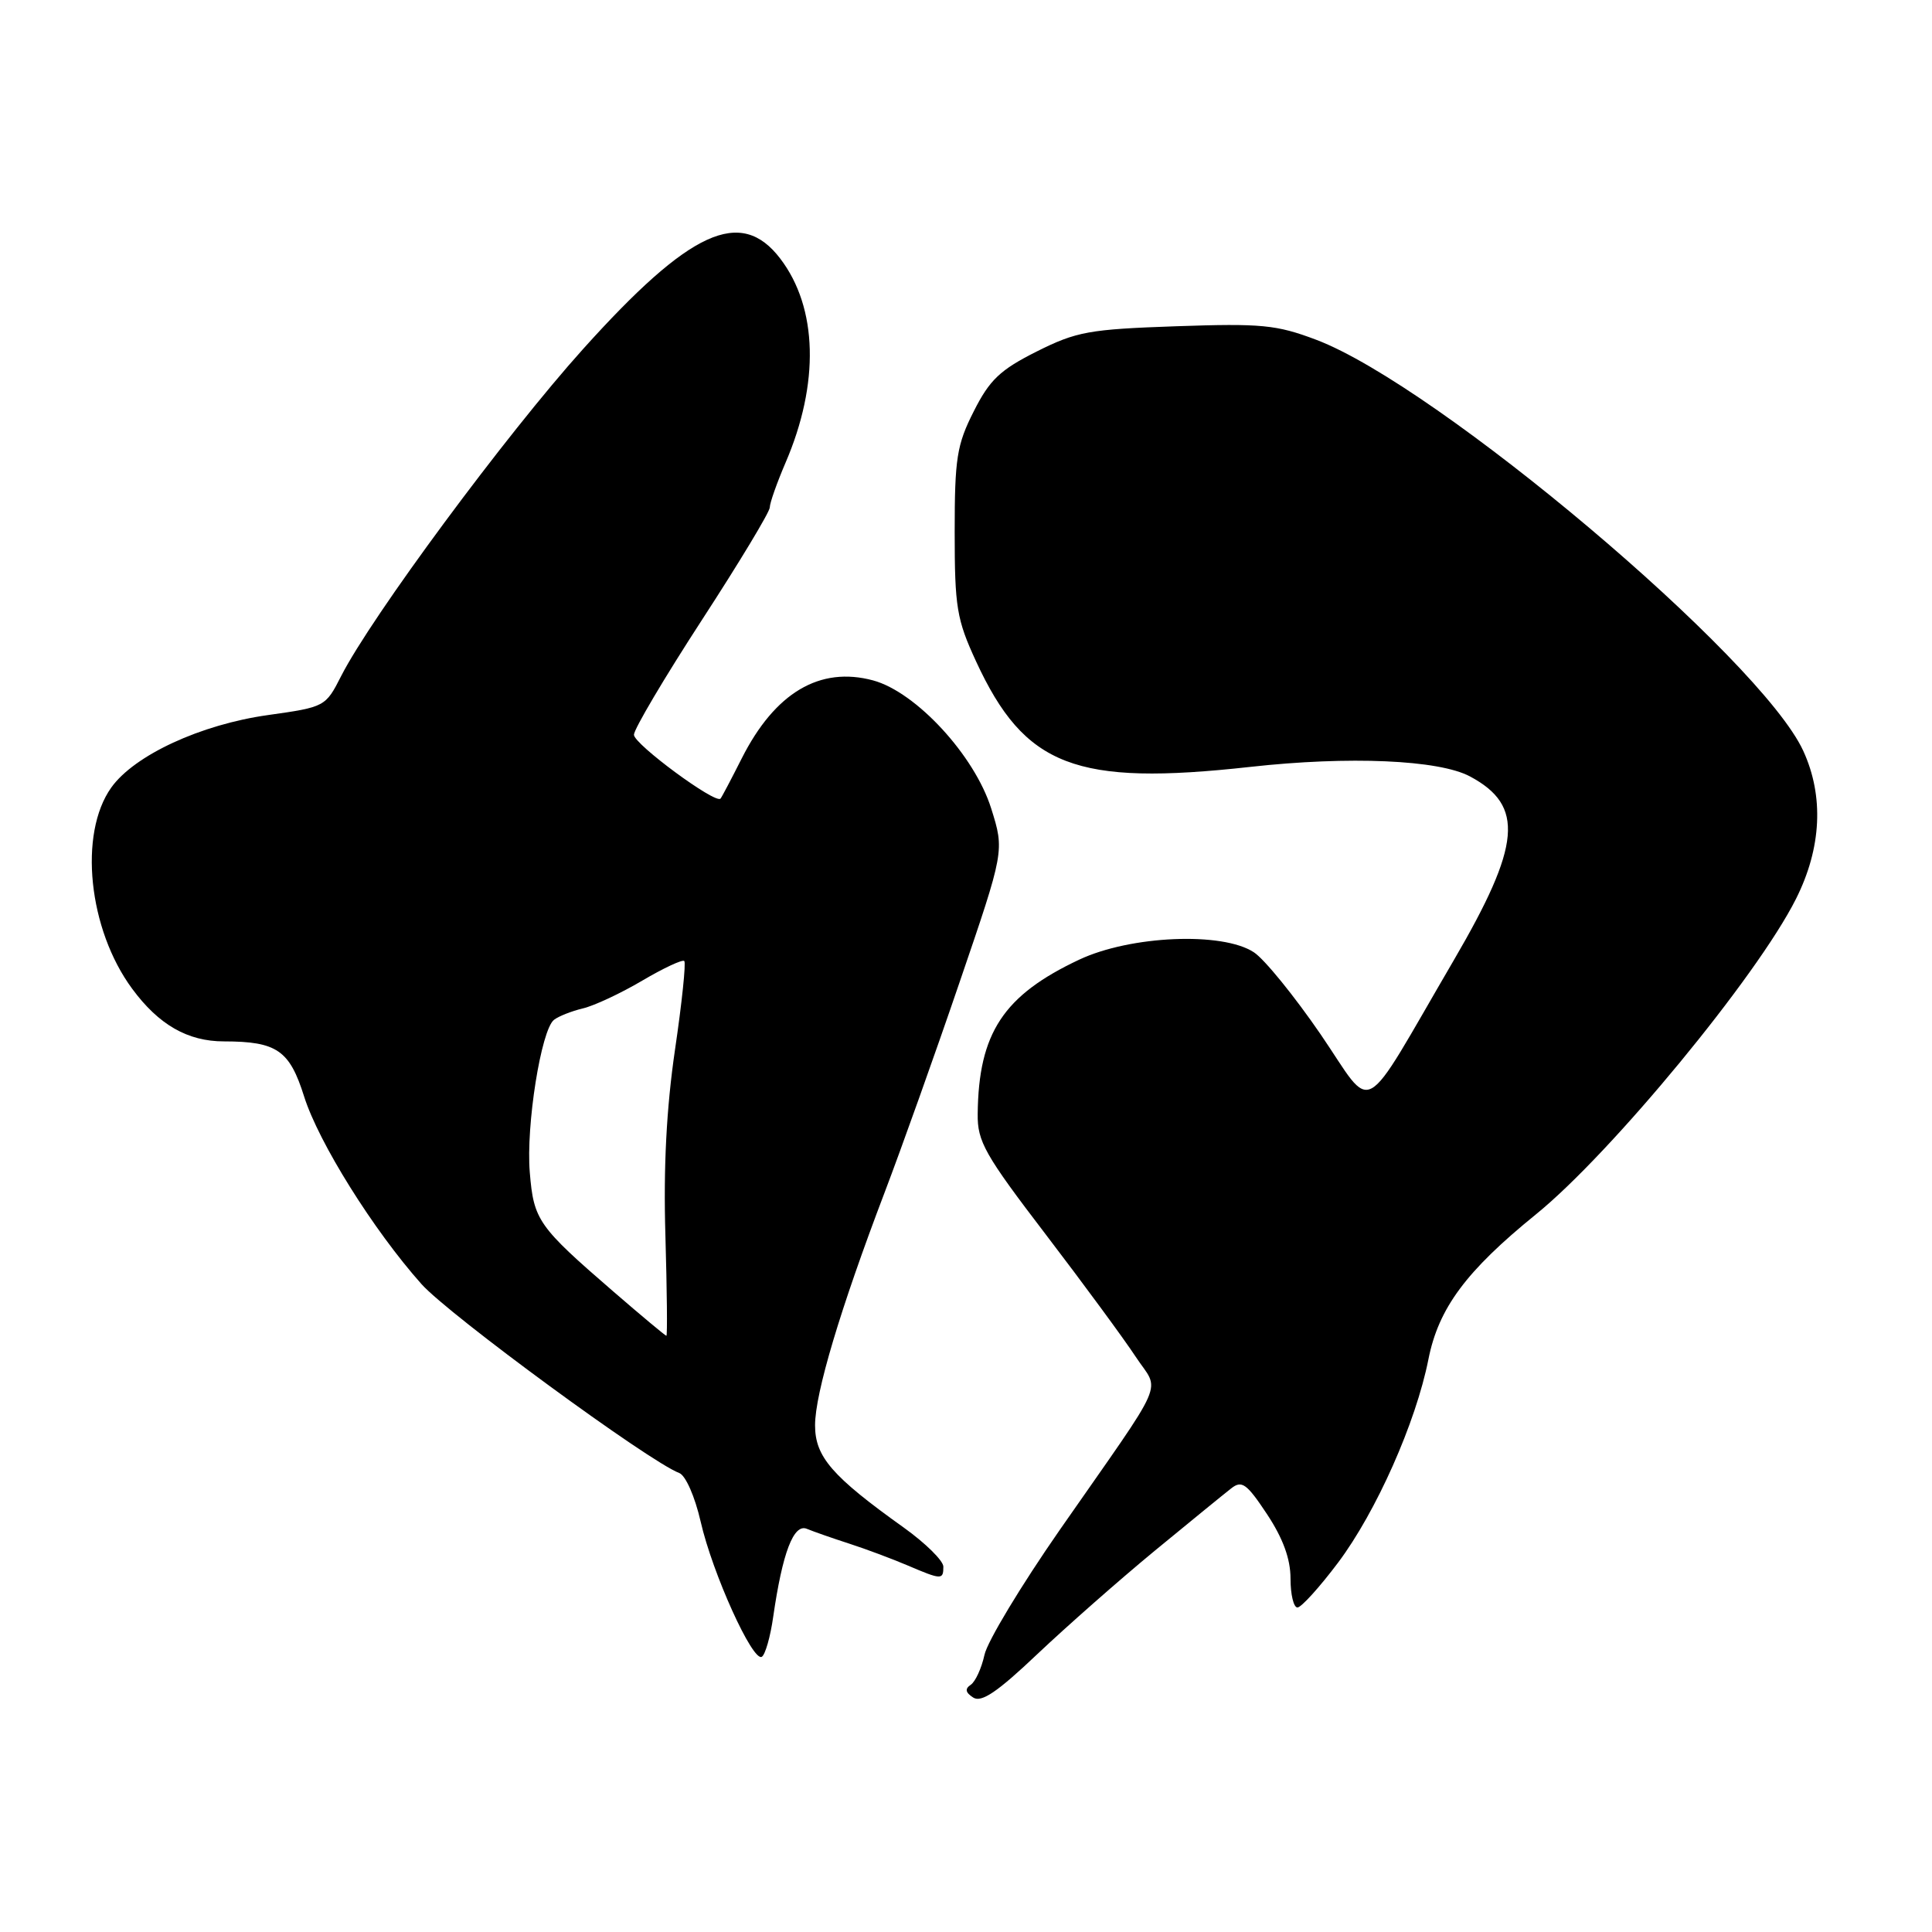 <?xml version="1.0" encoding="UTF-8" standalone="no"?>
<!DOCTYPE svg PUBLIC "-//W3C//DTD SVG 1.1//EN" "http://www.w3.org/Graphics/SVG/1.1/DTD/svg11.dtd" >
<svg xmlns="http://www.w3.org/2000/svg" xmlns:xlink="http://www.w3.org/1999/xlink" version="1.1" viewBox="0 0 256 256">
 <g >
 <path fill="currentColor"
d=" M 153.00 205.49 C 157.68 201.64 162.24 197.92 163.14 197.22 C 164.55 196.11 165.19 196.57 167.89 200.64 C 170.01 203.85 171.00 206.56 171.00 209.17 C 171.00 211.28 171.41 213.00 171.92 213.00 C 172.42 213.00 174.84 210.33 177.30 207.06 C 182.35 200.33 187.61 188.50 189.27 180.13 C 190.61 173.34 194.26 168.42 203.53 160.90 C 213.49 152.82 232.84 129.35 237.97 119.12 C 241.37 112.37 241.70 105.50 238.94 99.49 C 233.32 87.26 190.48 51.10 174.40 45.02 C 169.13 43.03 167.15 42.84 155.84 43.23 C 144.31 43.63 142.65 43.93 137.36 46.58 C 132.52 49.01 131.13 50.33 129.03 54.50 C 126.78 58.94 126.50 60.72 126.50 70.50 C 126.50 80.47 126.77 82.08 129.33 87.63 C 135.78 101.59 142.51 104.18 165.64 101.62 C 178.77 100.16 190.66 100.68 194.78 102.88 C 202.03 106.76 201.57 111.94 192.62 127.26 C 180.04 148.80 182.21 147.60 174.98 137.04 C 171.50 131.97 167.53 127.08 166.14 126.18 C 161.98 123.44 149.80 123.96 143.00 127.16 C 132.96 131.88 129.66 136.89 129.55 147.60 C 129.50 151.26 130.48 152.99 138.59 163.60 C 143.59 170.15 148.93 177.41 150.46 179.74 C 153.71 184.68 154.91 181.92 140.39 202.77 C 135.31 210.08 130.83 217.50 130.45 219.27 C 130.06 221.05 129.24 222.84 128.62 223.25 C 127.83 223.78 127.93 224.27 128.95 224.93 C 130.04 225.64 132.16 224.20 137.45 219.18 C 141.33 215.51 148.32 209.35 153.00 205.49 Z  M 102.45 214.26 C 103.68 205.73 105.16 201.84 106.92 202.58 C 107.79 202.94 110.30 203.82 112.50 204.53 C 114.70 205.24 118.17 206.54 120.22 207.41 C 124.76 209.35 125.00 209.36 125.00 207.59 C 125.00 206.81 122.64 204.48 119.75 202.41 C 110.24 195.62 108.00 193.03 108.00 188.86 C 108.00 184.61 111.34 173.44 117.22 158.00 C 119.42 152.22 123.90 139.68 127.16 130.12 C 133.10 112.74 133.10 112.74 131.34 107.13 C 129.13 100.10 121.39 91.71 115.70 90.16 C 108.63 88.25 102.68 91.78 98.28 100.50 C 96.89 103.25 95.63 105.65 95.47 105.82 C 94.81 106.57 84.00 98.60 84.00 97.36 C 84.00 96.62 88.05 89.78 93.00 82.16 C 97.95 74.55 102.00 67.83 102.00 67.24 C 102.00 66.65 102.94 63.99 104.08 61.33 C 108.61 50.82 108.36 40.78 103.39 34.27 C 98.16 27.41 91.42 30.50 77.25 46.26 C 67.03 57.62 49.19 81.74 45.20 89.59 C 43.14 93.64 43.06 93.69 35.51 94.75 C 26.59 96.00 17.80 100.07 14.74 104.36 C 10.39 110.48 11.70 123.14 17.51 131.01 C 21.03 135.79 24.87 137.99 29.68 137.99 C 36.69 138.00 38.37 139.16 40.30 145.30 C 42.23 151.40 49.48 163.00 55.85 170.15 C 59.50 174.24 86.00 193.67 90.00 195.18 C 90.85 195.50 92.08 198.31 92.84 201.62 C 94.40 208.47 99.75 220.28 100.95 219.53 C 101.40 219.25 102.08 216.88 102.45 214.26 Z  M 81.28 171.14 C 71.30 162.51 70.72 161.69 70.20 155.35 C 69.68 149.16 71.70 136.46 73.41 135.13 C 74.01 134.66 75.73 133.98 77.23 133.62 C 78.73 133.27 82.27 131.61 85.10 129.94 C 87.93 128.27 90.44 127.10 90.67 127.34 C 90.91 127.58 90.36 132.87 89.44 139.10 C 88.31 146.81 87.90 154.66 88.17 163.71 C 88.38 171.02 88.44 177.00 88.30 177.00 C 88.17 177.00 85.00 174.36 81.28 171.14 Z "/>
</g>
</svg>